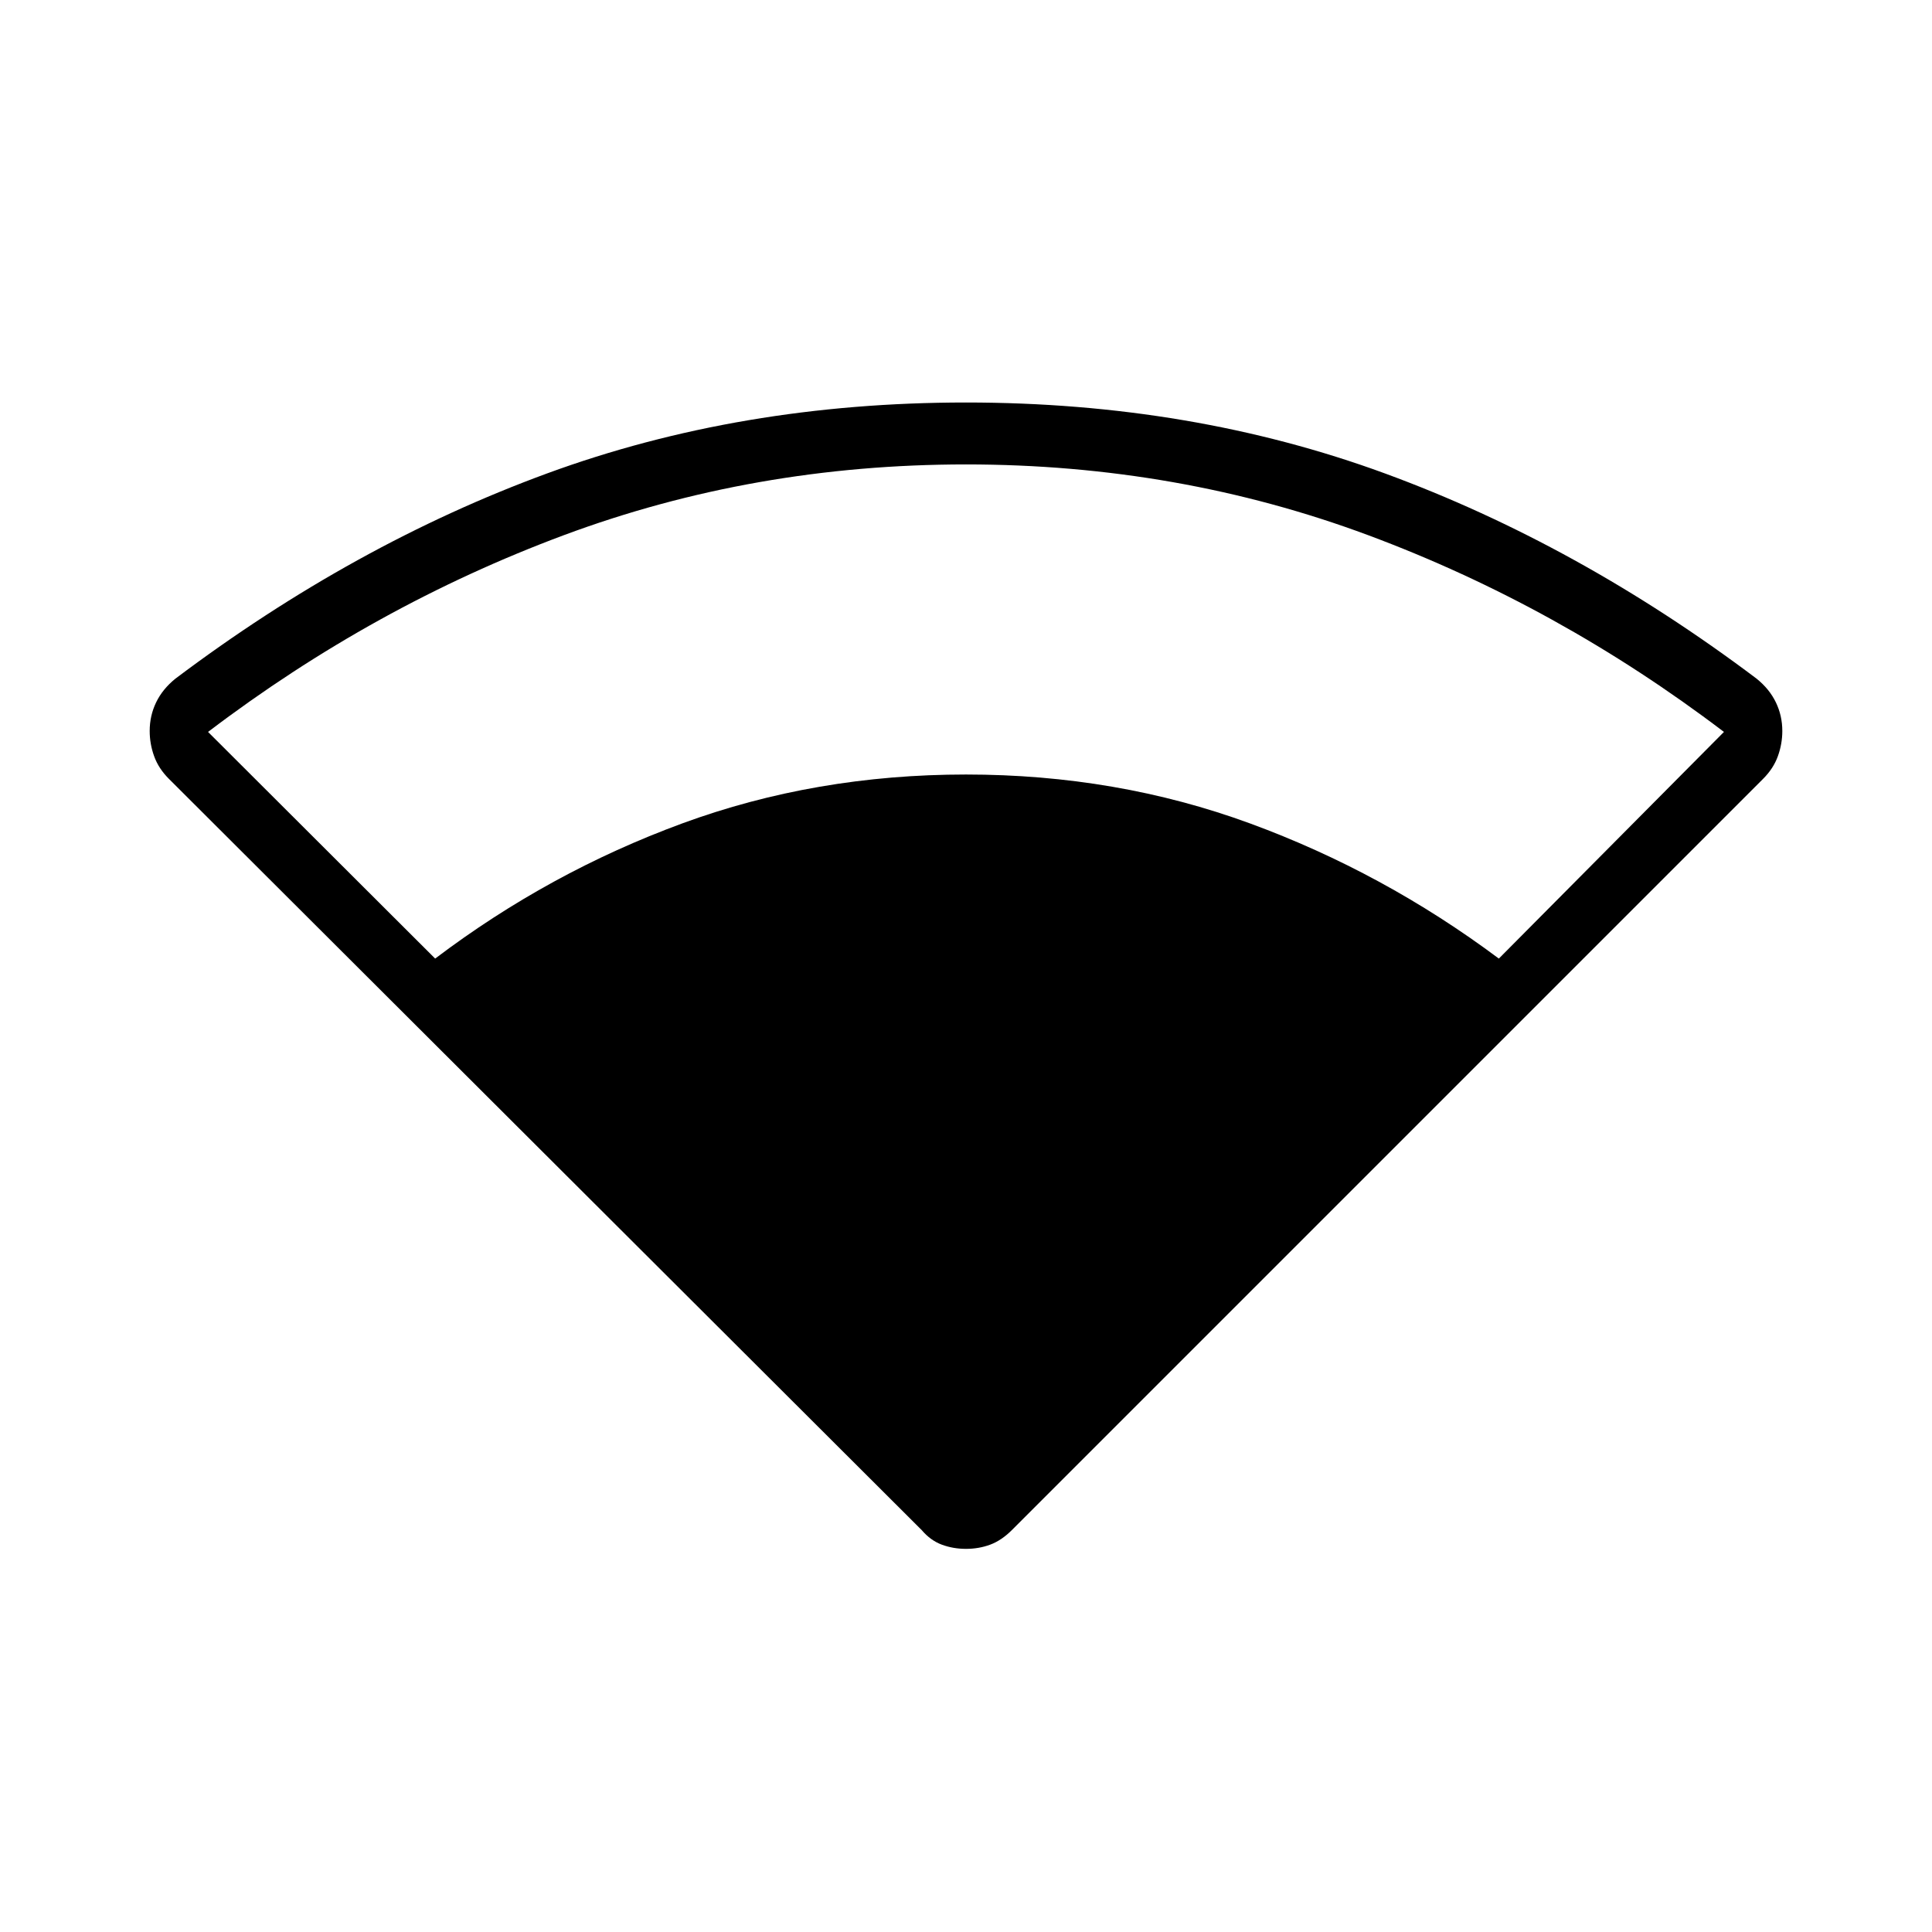 <svg xmlns="http://www.w3.org/2000/svg" width="48" height="48" viewBox="0 -960 960 960"><path d="M458-199.69 83.92-573q-5.15-5.15-7.34-11.27-2.2-6.11-2.2-12.5 0-7.61 3.2-14.23 3.19-6.62 9.57-11.77 88.7-66.77 184.73-102Q367.92-760 480-760t208.12 35.23q96.03 35.23 184.73 102 6.38 5.15 9.57 11.77 3.2 6.62 3.2 14.23 0 6.39-2.2 12.5-2.19 6.12-7.34 11.27L502.77-199.69q-5.15 5.15-10.77 7.23-5.62 2.08-12 2.08t-12-2.08q-5.62-2.08-10-7.23Zm-241.77-284q56.62-42.85 122.77-67.16 66.15-24.3 141-24.3t141.12 24.3q66.26 24.31 123.65 67.16l111.85-112.62q-82.39-62.61-176.81-97.77-94.43-35.15-199.81-35.15t-199.81 35.15q-94.42 35.16-176.81 97.77l112.85 112.62Z"/></svg>